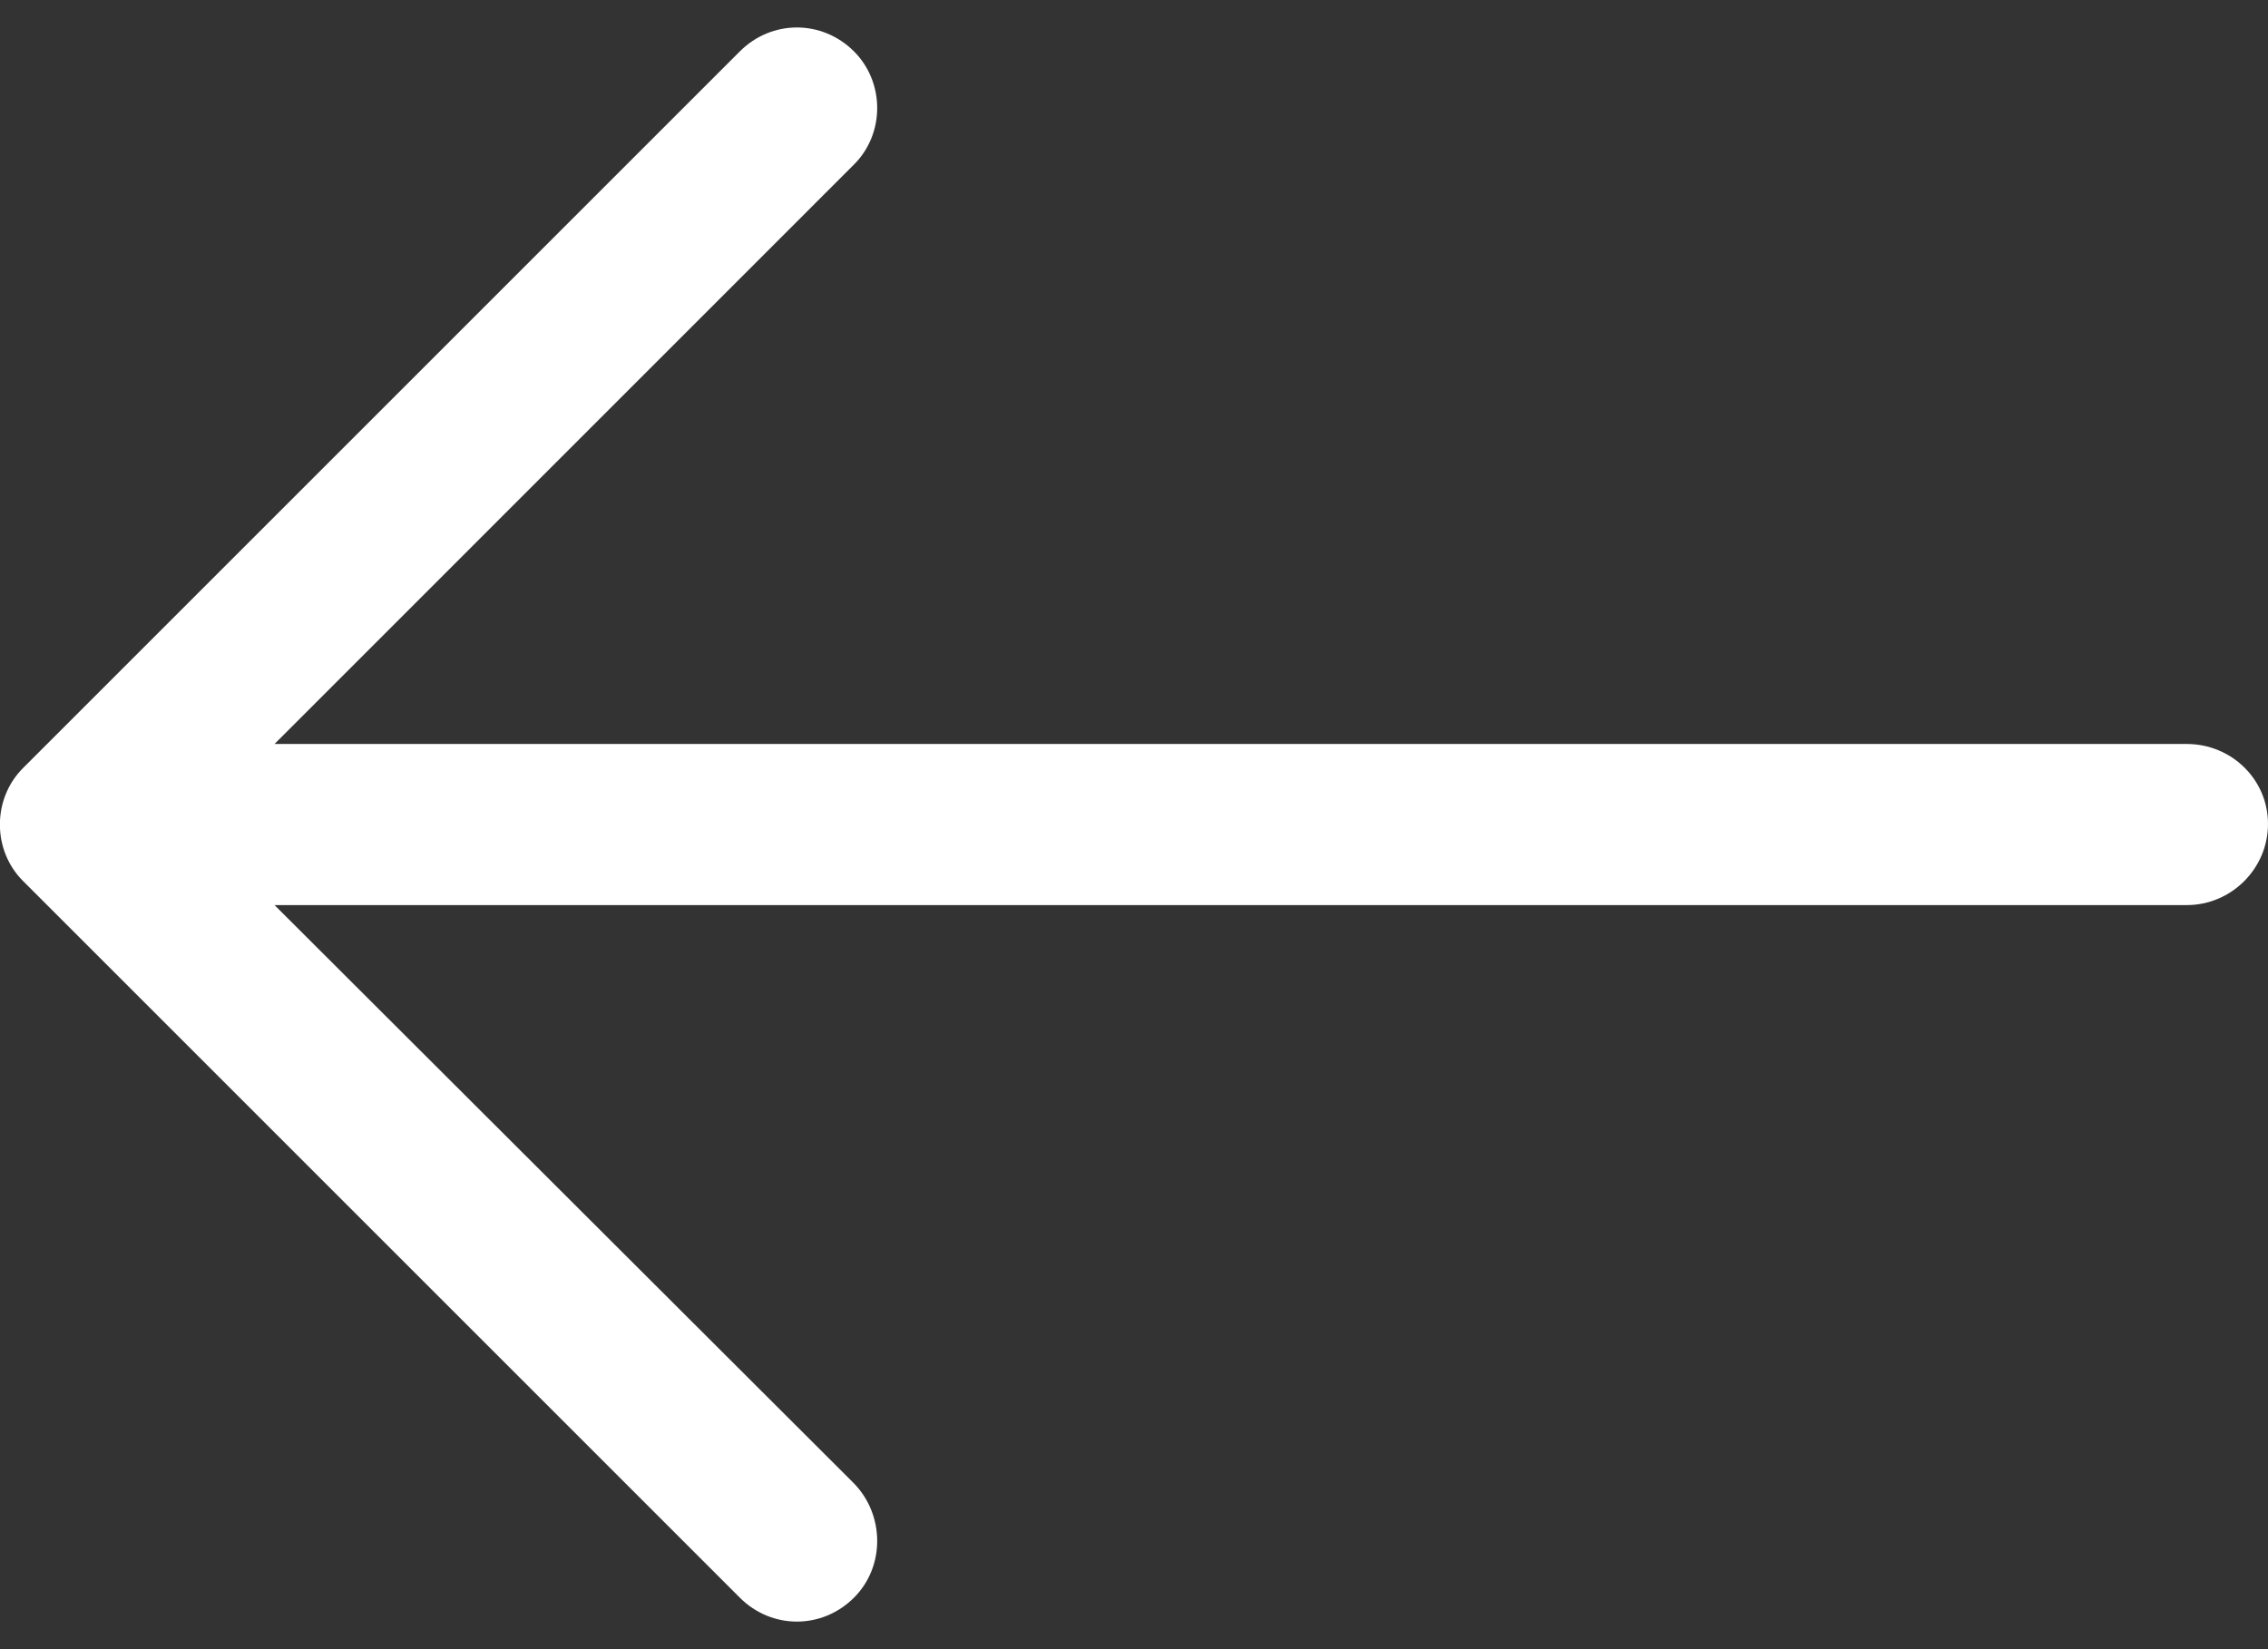 <svg width="22" height="16" viewBox="0 0 22 16" fill="none" xmlns="http://www.w3.org/2000/svg">
<rect x="0" y="0" width="22" height="16" fill="#333333" stroke="none"/>
<path d="M7.176 0.499C7.486 0.189 7.974 0.189 8.284 0.499C8.584 0.799 8.584 1.297 8.284 1.596L2.663 7.218H21.212C21.645 7.218 22 7.561 22 7.994C22 8.426 21.645 8.781 21.212 8.781H2.663L8.284 14.392C8.584 14.702 8.584 15.201 8.284 15.5C7.974 15.81 7.486 15.81 7.176 15.5L0.224 8.548C-0.076 8.249 -0.076 7.75 0.224 7.451L7.176 0.499Z" fill="white"/>
</svg>
